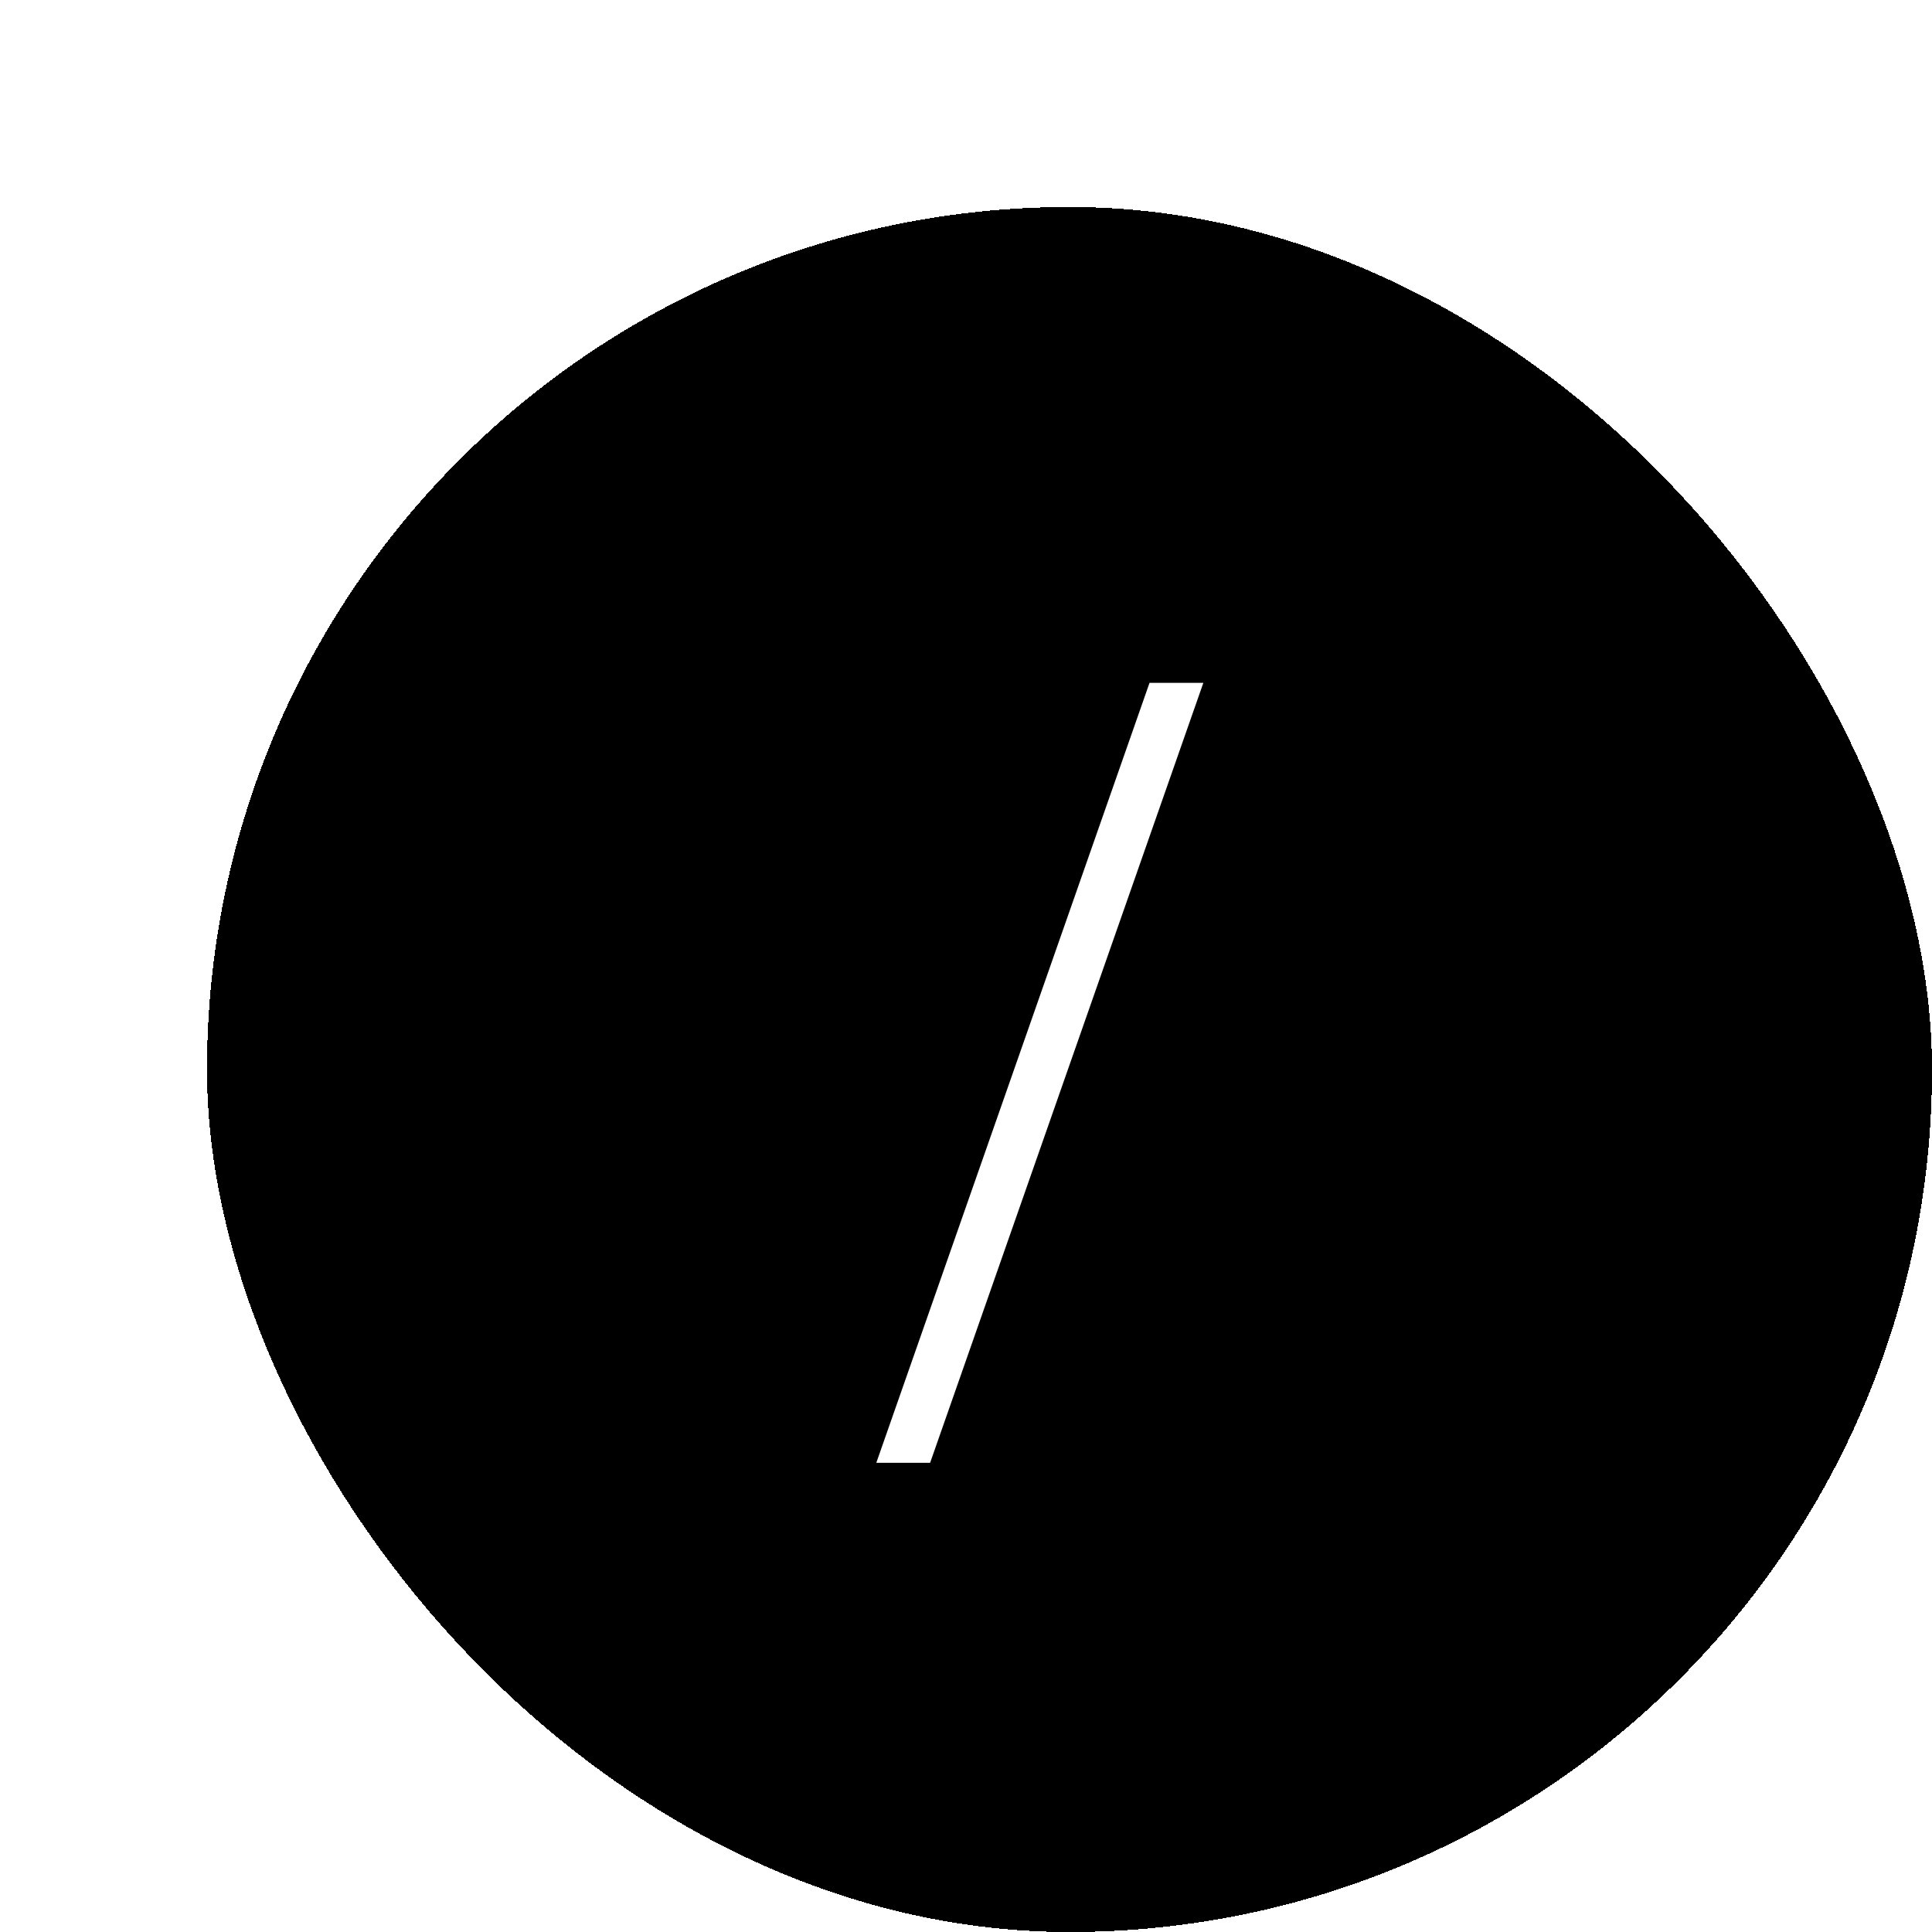 <svg width="28" height="28" viewBox="0 0 28 28" fill="none" xmlns="http://www.w3.org/2000/svg">
<g filter="url(#filter0_d_29_85)">
<rect width="25" height="25" rx="12.5" fill="black" shape-rendering="crispEdges"/>
<path d="M13.66 6.896H14.44L10.48 18.2H9.7L13.66 6.896Z" fill="white"/>
</g>
<defs>
<filter id="filter0_d_29_85" x="0" y="0" width="28" height="28" filterUnits="userSpaceOnUse" color-interpolation-filters="sRGB">
<feFlood flood-opacity="0" result="BackgroundImageFix"/>
<feColorMatrix in="SourceAlpha" type="matrix" values="0 0 0 0 0 0 0 0 0 0 0 0 0 0 0 0 0 0 127 0" result="hardAlpha"/>
<feOffset dx="3" dy="3"/>
<feComposite in2="hardAlpha" operator="out"/>
<feColorMatrix type="matrix" values="0 0 0 0 0 0 0 0 0 0 0 0 0 0 0 0 0 0 0.25 0"/>
<feBlend mode="normal" in2="BackgroundImageFix" result="effect1_dropShadow_29_85"/>
<feBlend mode="normal" in="SourceGraphic" in2="effect1_dropShadow_29_85" result="shape"/>
</filter>
</defs>
</svg>
